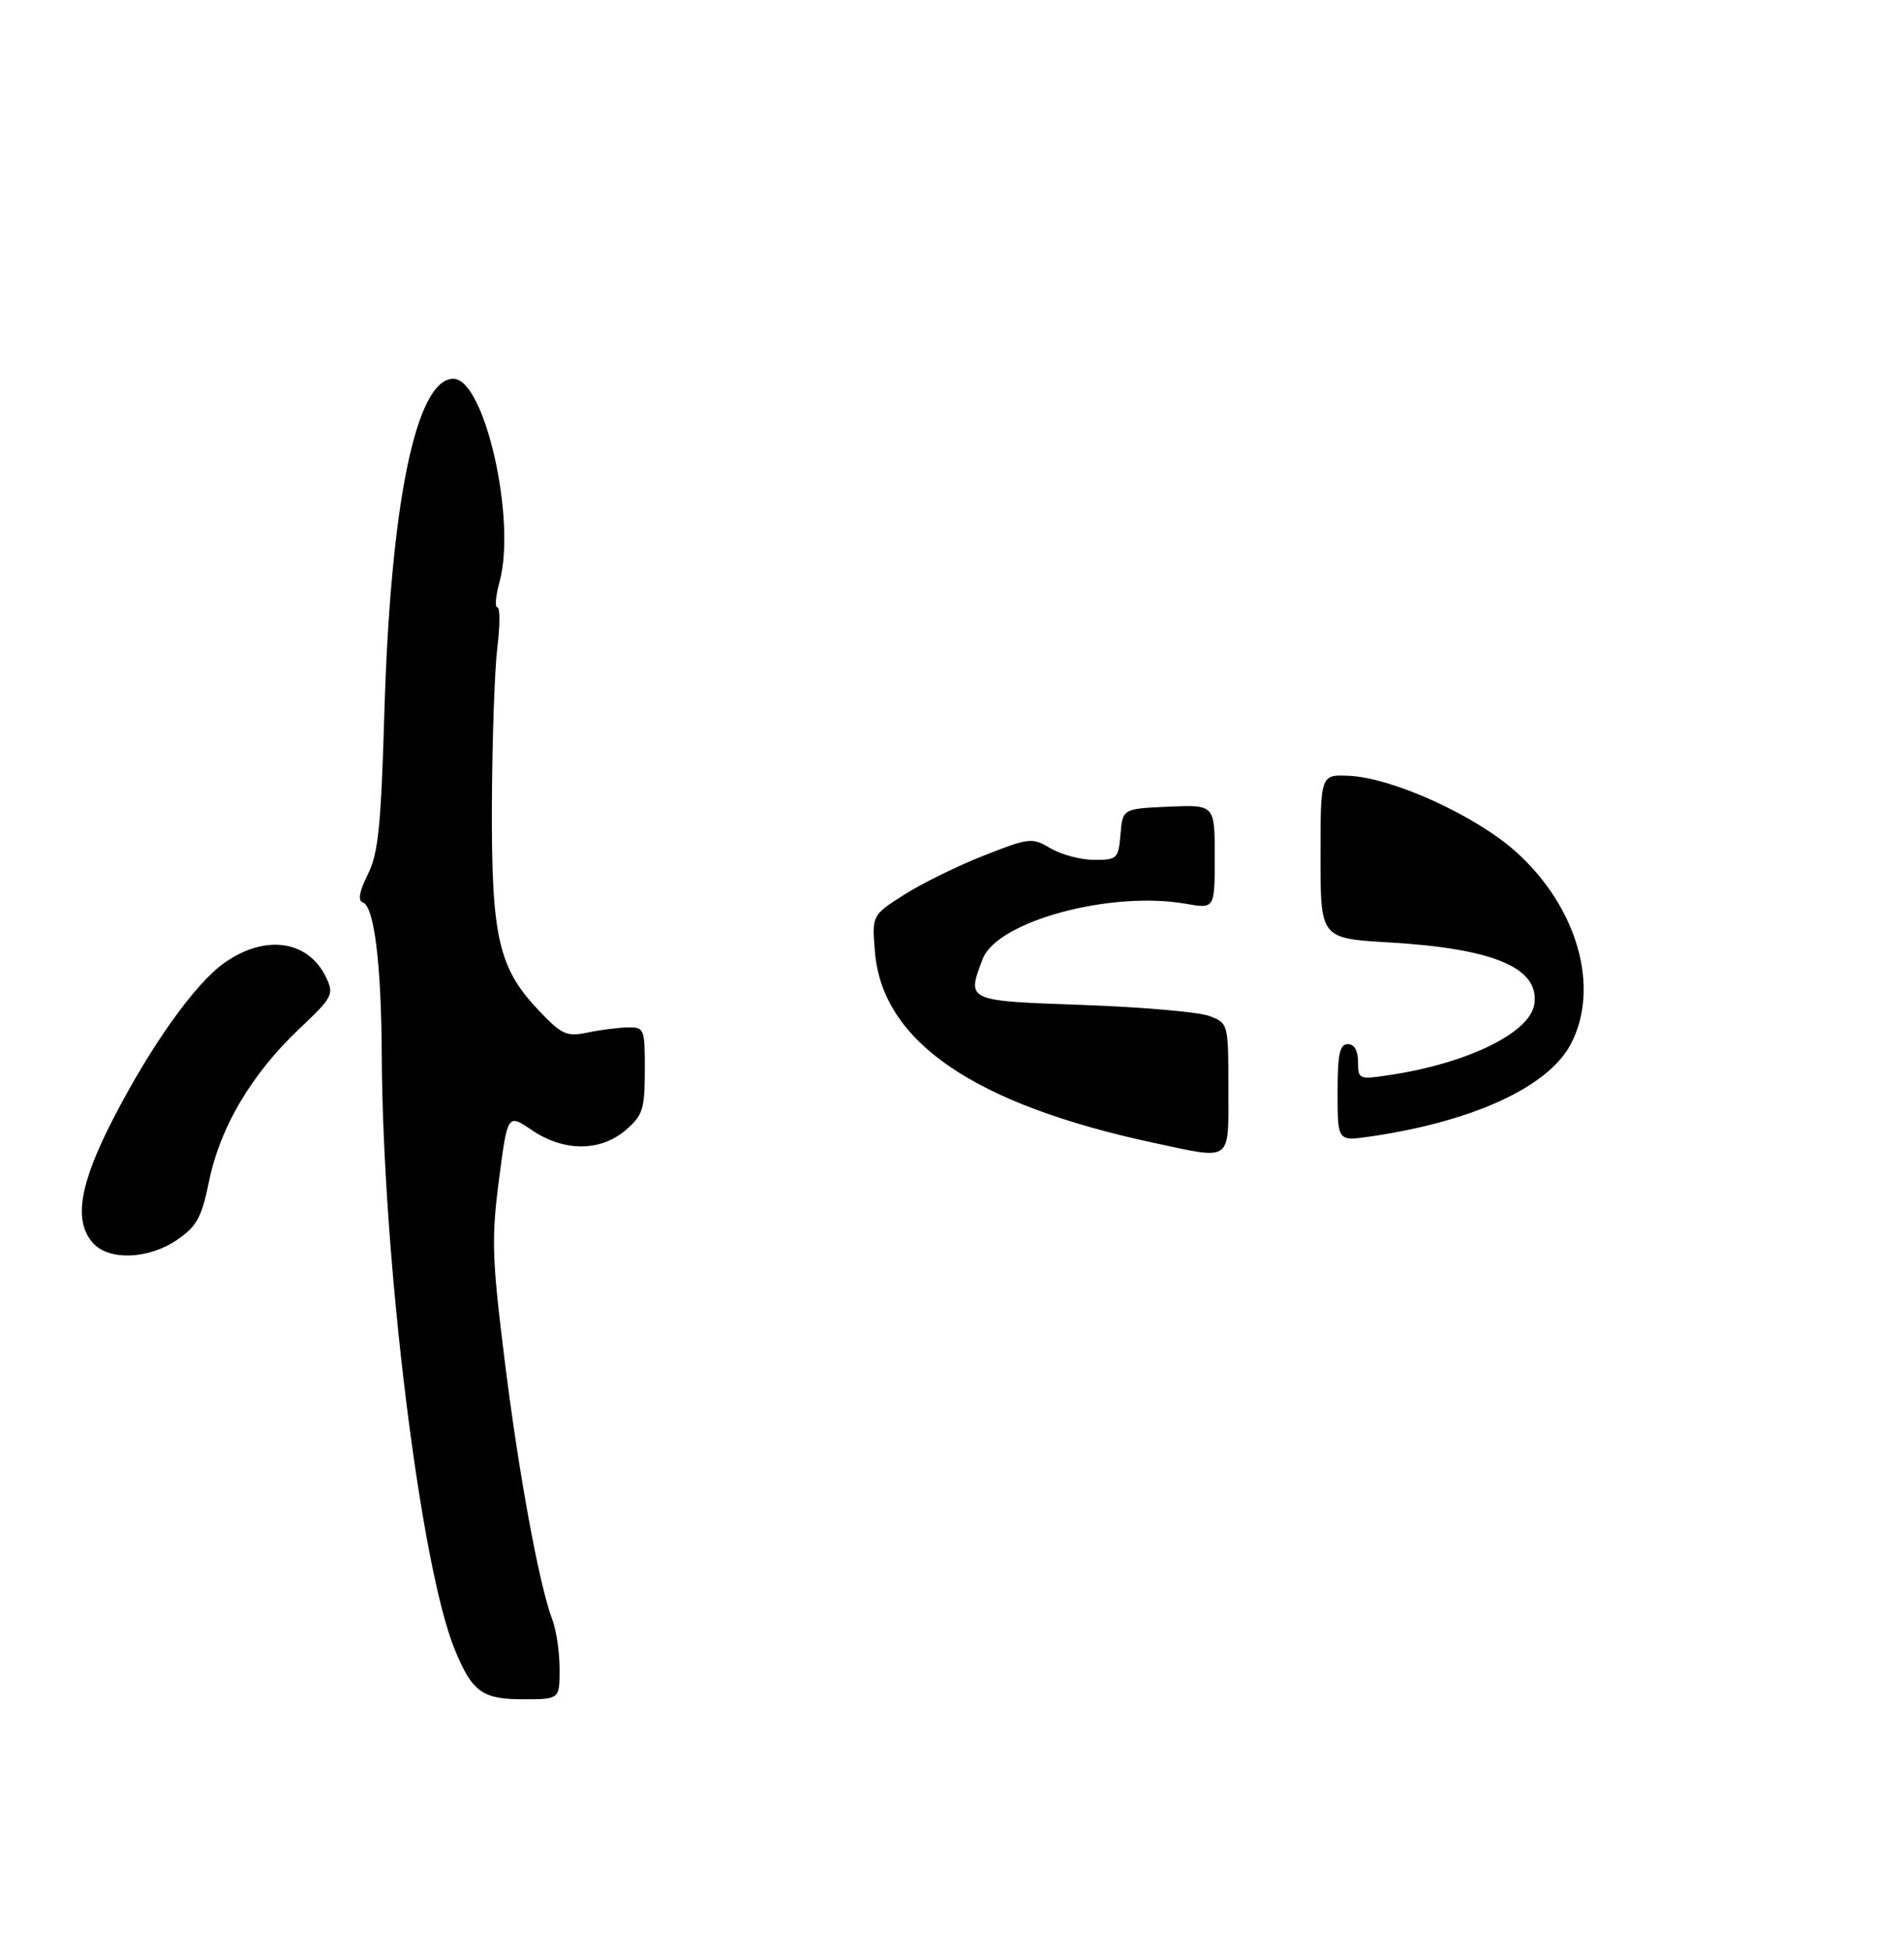 <?xml version="1.0" encoding="UTF-8" standalone="no"?>
<!DOCTYPE svg PUBLIC "-//W3C//DTD SVG 1.1//EN" "http://www.w3.org/Graphics/SVG/1.1/DTD/svg11.dtd" >
<svg xmlns="http://www.w3.org/2000/svg" xmlns:xlink="http://www.w3.org/1999/xlink" version="1.1" viewBox="0 0 279 286">
 <g >
 <path fill="currentColor"
d=" M 82.00 244.57 C 82.00 242.13 81.52 238.86 80.93 237.32 C 79.00 232.24 75.99 215.87 73.91 199.03 C 72.09 184.31 72.00 181.44 73.12 172.84 C 74.38 163.19 74.38 163.19 77.92 165.59 C 82.61 168.78 87.98 168.78 91.68 165.60 C 94.19 163.44 94.47 162.55 94.49 156.85 C 94.50 150.73 94.41 150.50 92.00 150.55 C 90.62 150.57 87.97 150.91 86.10 151.30 C 83.03 151.94 82.33 151.62 78.97 148.09 C 73.01 141.82 71.99 137.29 72.08 117.57 C 72.13 108.18 72.49 97.91 72.89 94.75 C 73.28 91.59 73.28 89.00 72.88 89.00 C 72.49 89.00 72.63 87.31 73.20 85.25 C 75.70 76.17 71.01 55.50 66.44 55.50 C 60.97 55.50 57.23 73.63 56.32 104.50 C 55.83 121.15 55.42 125.12 53.88 128.17 C 52.66 130.61 52.41 131.97 53.15 132.22 C 54.83 132.78 55.87 141.16 55.94 154.60 C 56.09 184.65 61.61 229.54 66.66 241.77 C 69.20 247.93 70.68 249.00 76.65 249.00 C 82.00 249.00 82.00 249.00 82.00 244.57 Z  M 25.96 181.67 C 28.85 179.68 29.55 178.41 30.65 173.02 C 32.24 165.20 36.87 157.38 43.77 150.84 C 48.78 146.10 48.98 145.72 47.77 143.20 C 45.15 137.74 38.81 136.86 32.81 141.14 C 28.58 144.14 22.13 153.20 16.65 163.82 C 11.62 173.55 10.74 178.95 13.65 182.17 C 16.00 184.76 21.79 184.53 25.96 181.67 Z  M 169.00 167.45 C 142.70 161.80 129.30 152.62 128.21 139.50 C 127.76 134.11 127.76 134.11 132.53 131.08 C 135.15 129.42 140.41 126.84 144.21 125.35 C 150.85 122.74 151.23 122.70 153.96 124.32 C 155.53 125.24 158.40 126.00 160.34 126.00 C 163.71 126.00 163.89 125.82 164.19 122.25 C 164.50 118.50 164.50 118.50 171.25 118.20 C 178.00 117.91 178.00 117.91 178.00 125.54 C 178.00 133.18 178.00 133.18 173.75 132.43 C 162.72 130.49 146.09 135.01 144.00 140.51 C 141.64 146.71 141.50 146.65 158.75 147.26 C 167.41 147.57 175.74 148.30 177.25 148.89 C 179.98 149.94 180.00 150.01 180.00 159.48 C 180.00 170.44 180.68 169.95 169.00 167.45 Z  M 196.00 160.11 C 196.00 154.46 196.31 153.00 197.50 153.00 C 198.45 153.00 199.00 153.96 199.00 155.61 C 199.00 158.15 199.14 158.21 203.55 157.54 C 215.06 155.82 224.23 151.33 224.83 147.13 C 225.59 141.82 218.94 139.00 203.50 138.09 C 193.50 137.50 193.50 137.50 193.50 125.50 C 193.50 113.50 193.50 113.50 197.65 113.68 C 204.02 113.95 216.24 119.51 222.14 124.82 C 231.17 132.93 234.53 144.76 230.16 153.02 C 226.84 159.29 215.84 164.35 200.75 166.54 C 196.00 167.23 196.00 167.23 196.00 160.11 Z "/>
</g>
</svg>